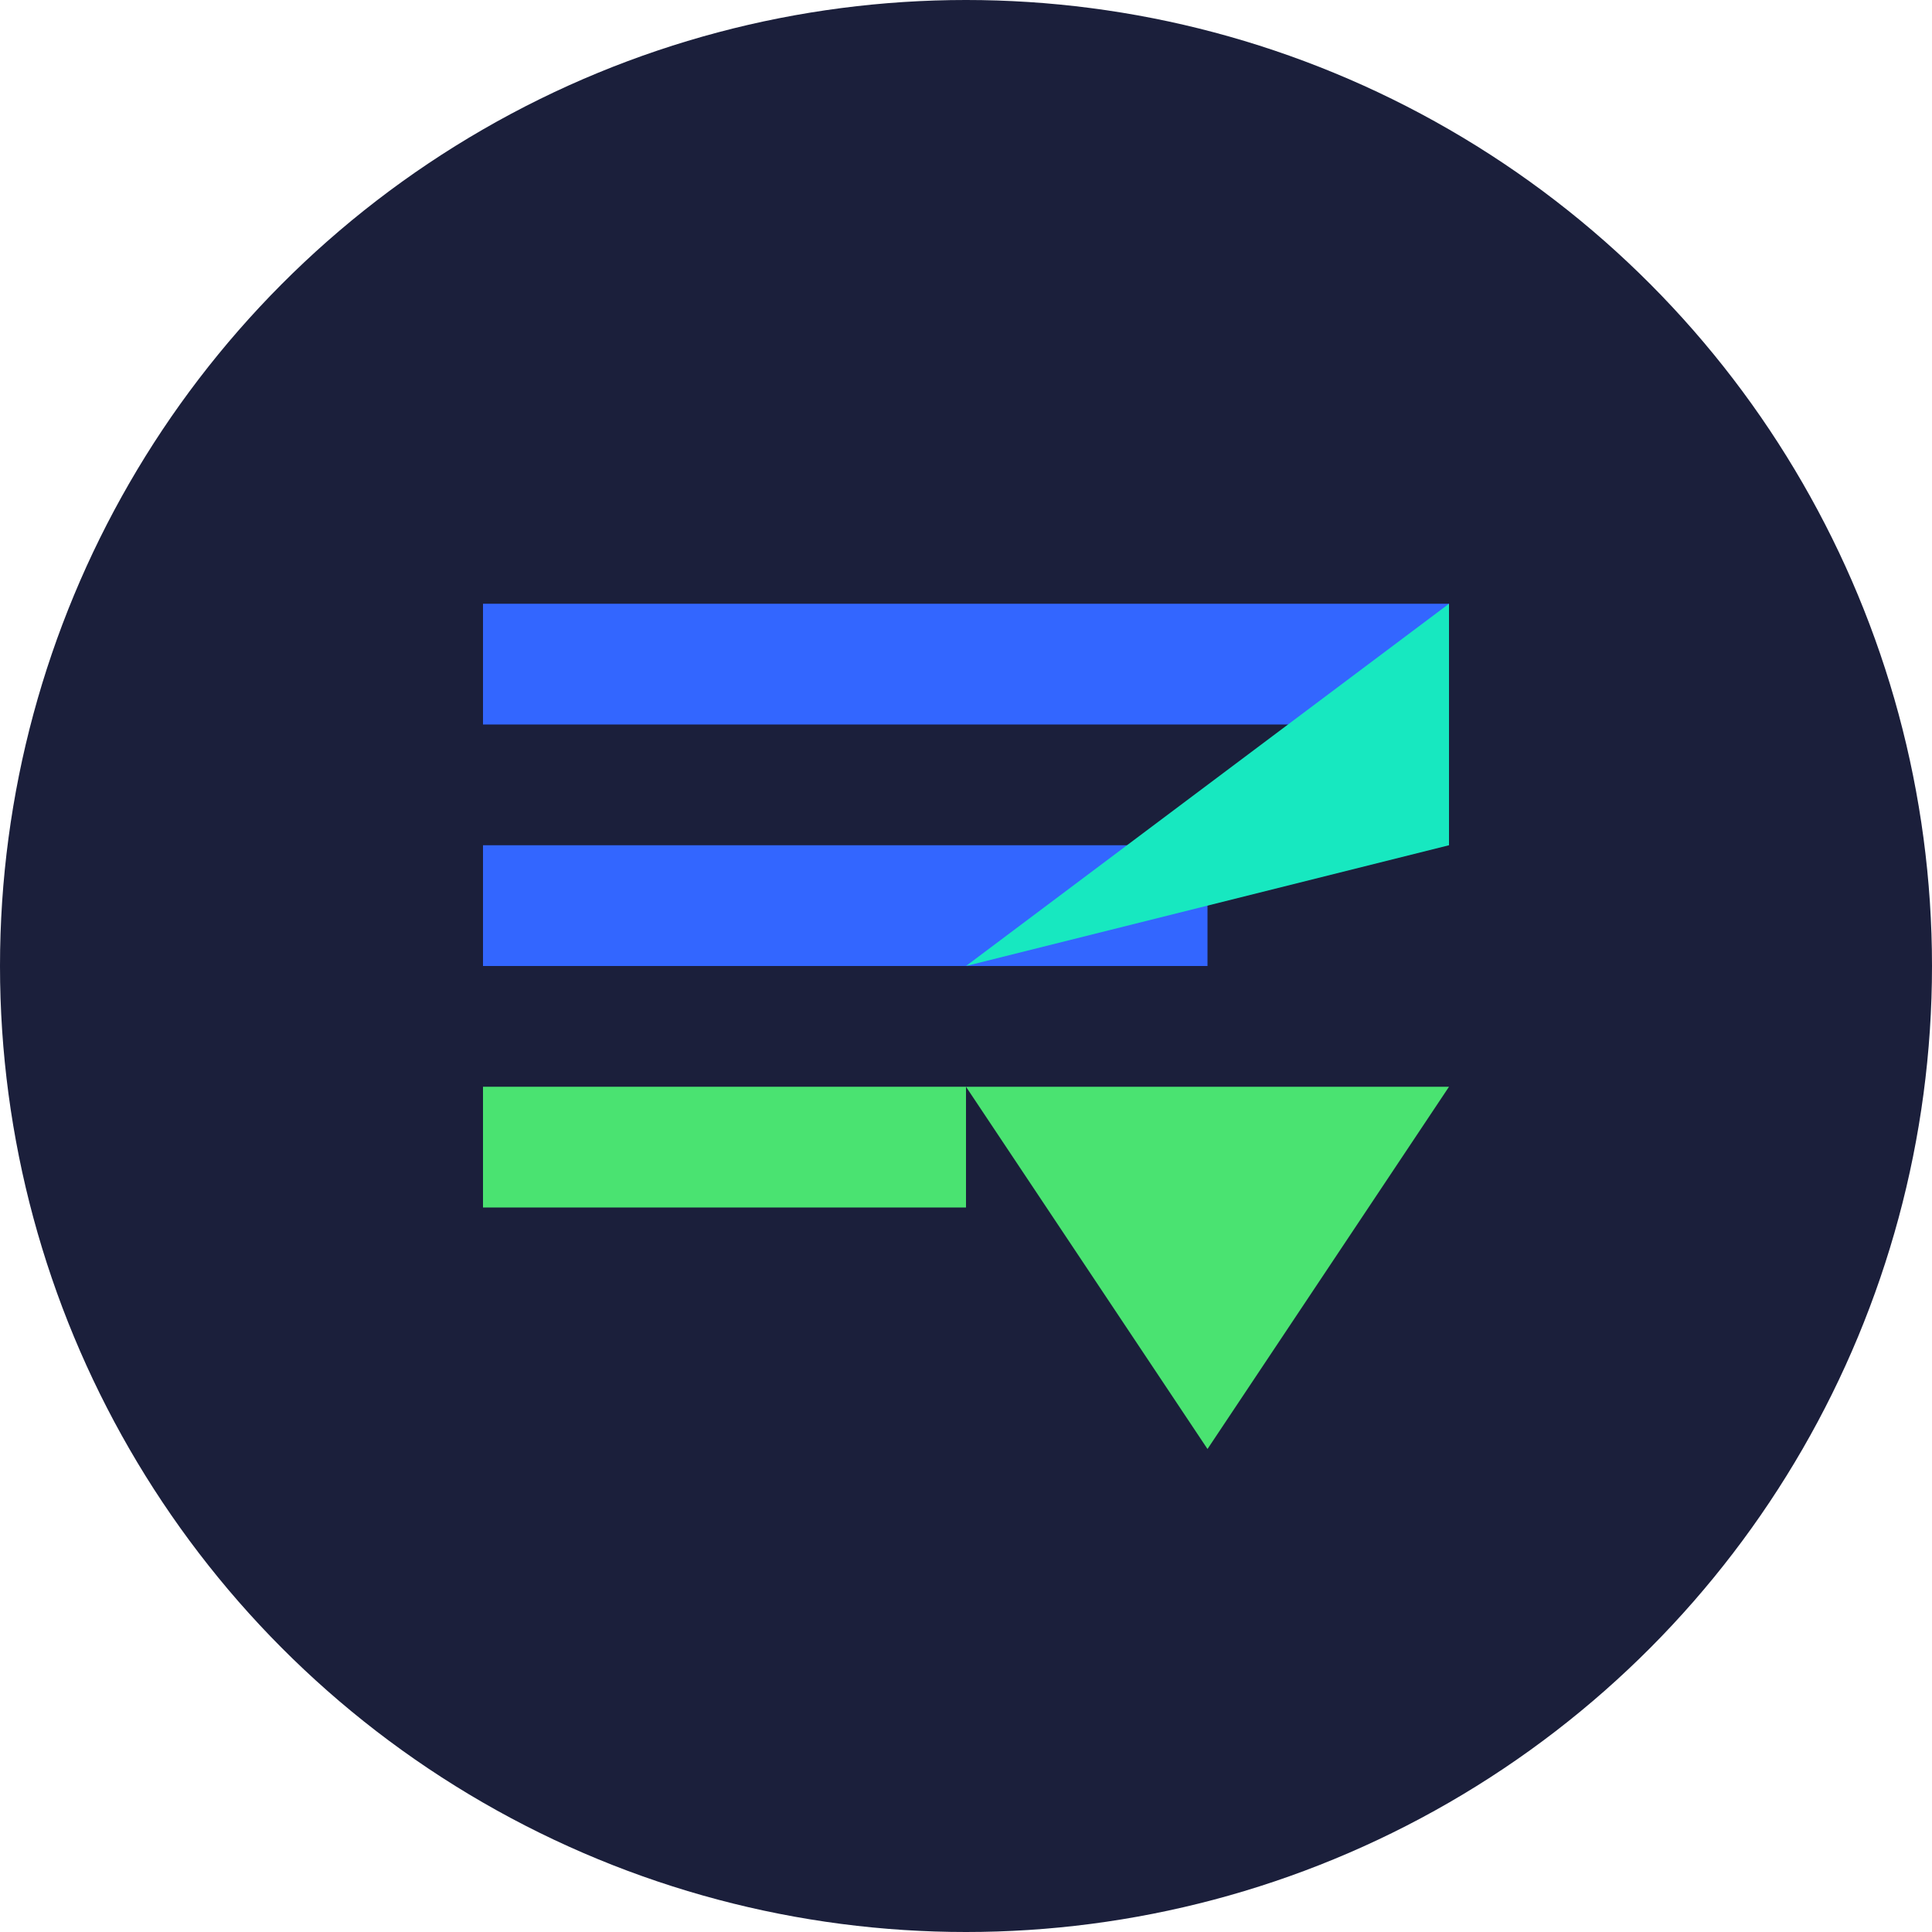<svg width="32" height="32" viewBox="0 0 32 32" fill="none" xmlns="http://www.w3.org/2000/svg">
  <circle cx="16" cy="16" r="16" fill="#1B1F3B"/>
  <path d="M8 10H24V12H8V10Z" fill="#3366FF"/>
  <path d="M8 14H20V16H8V14Z" fill="#3366FF"/>
  <path d="M8 18H16V20H8V18Z" fill="#4AE371"/>
  <path d="M16 18L24 18L20 24L16 18Z" fill="#4AE371"/>
  <path d="M24 10L16 16L24 14V10Z" fill="#17E8C0"/>
</svg>